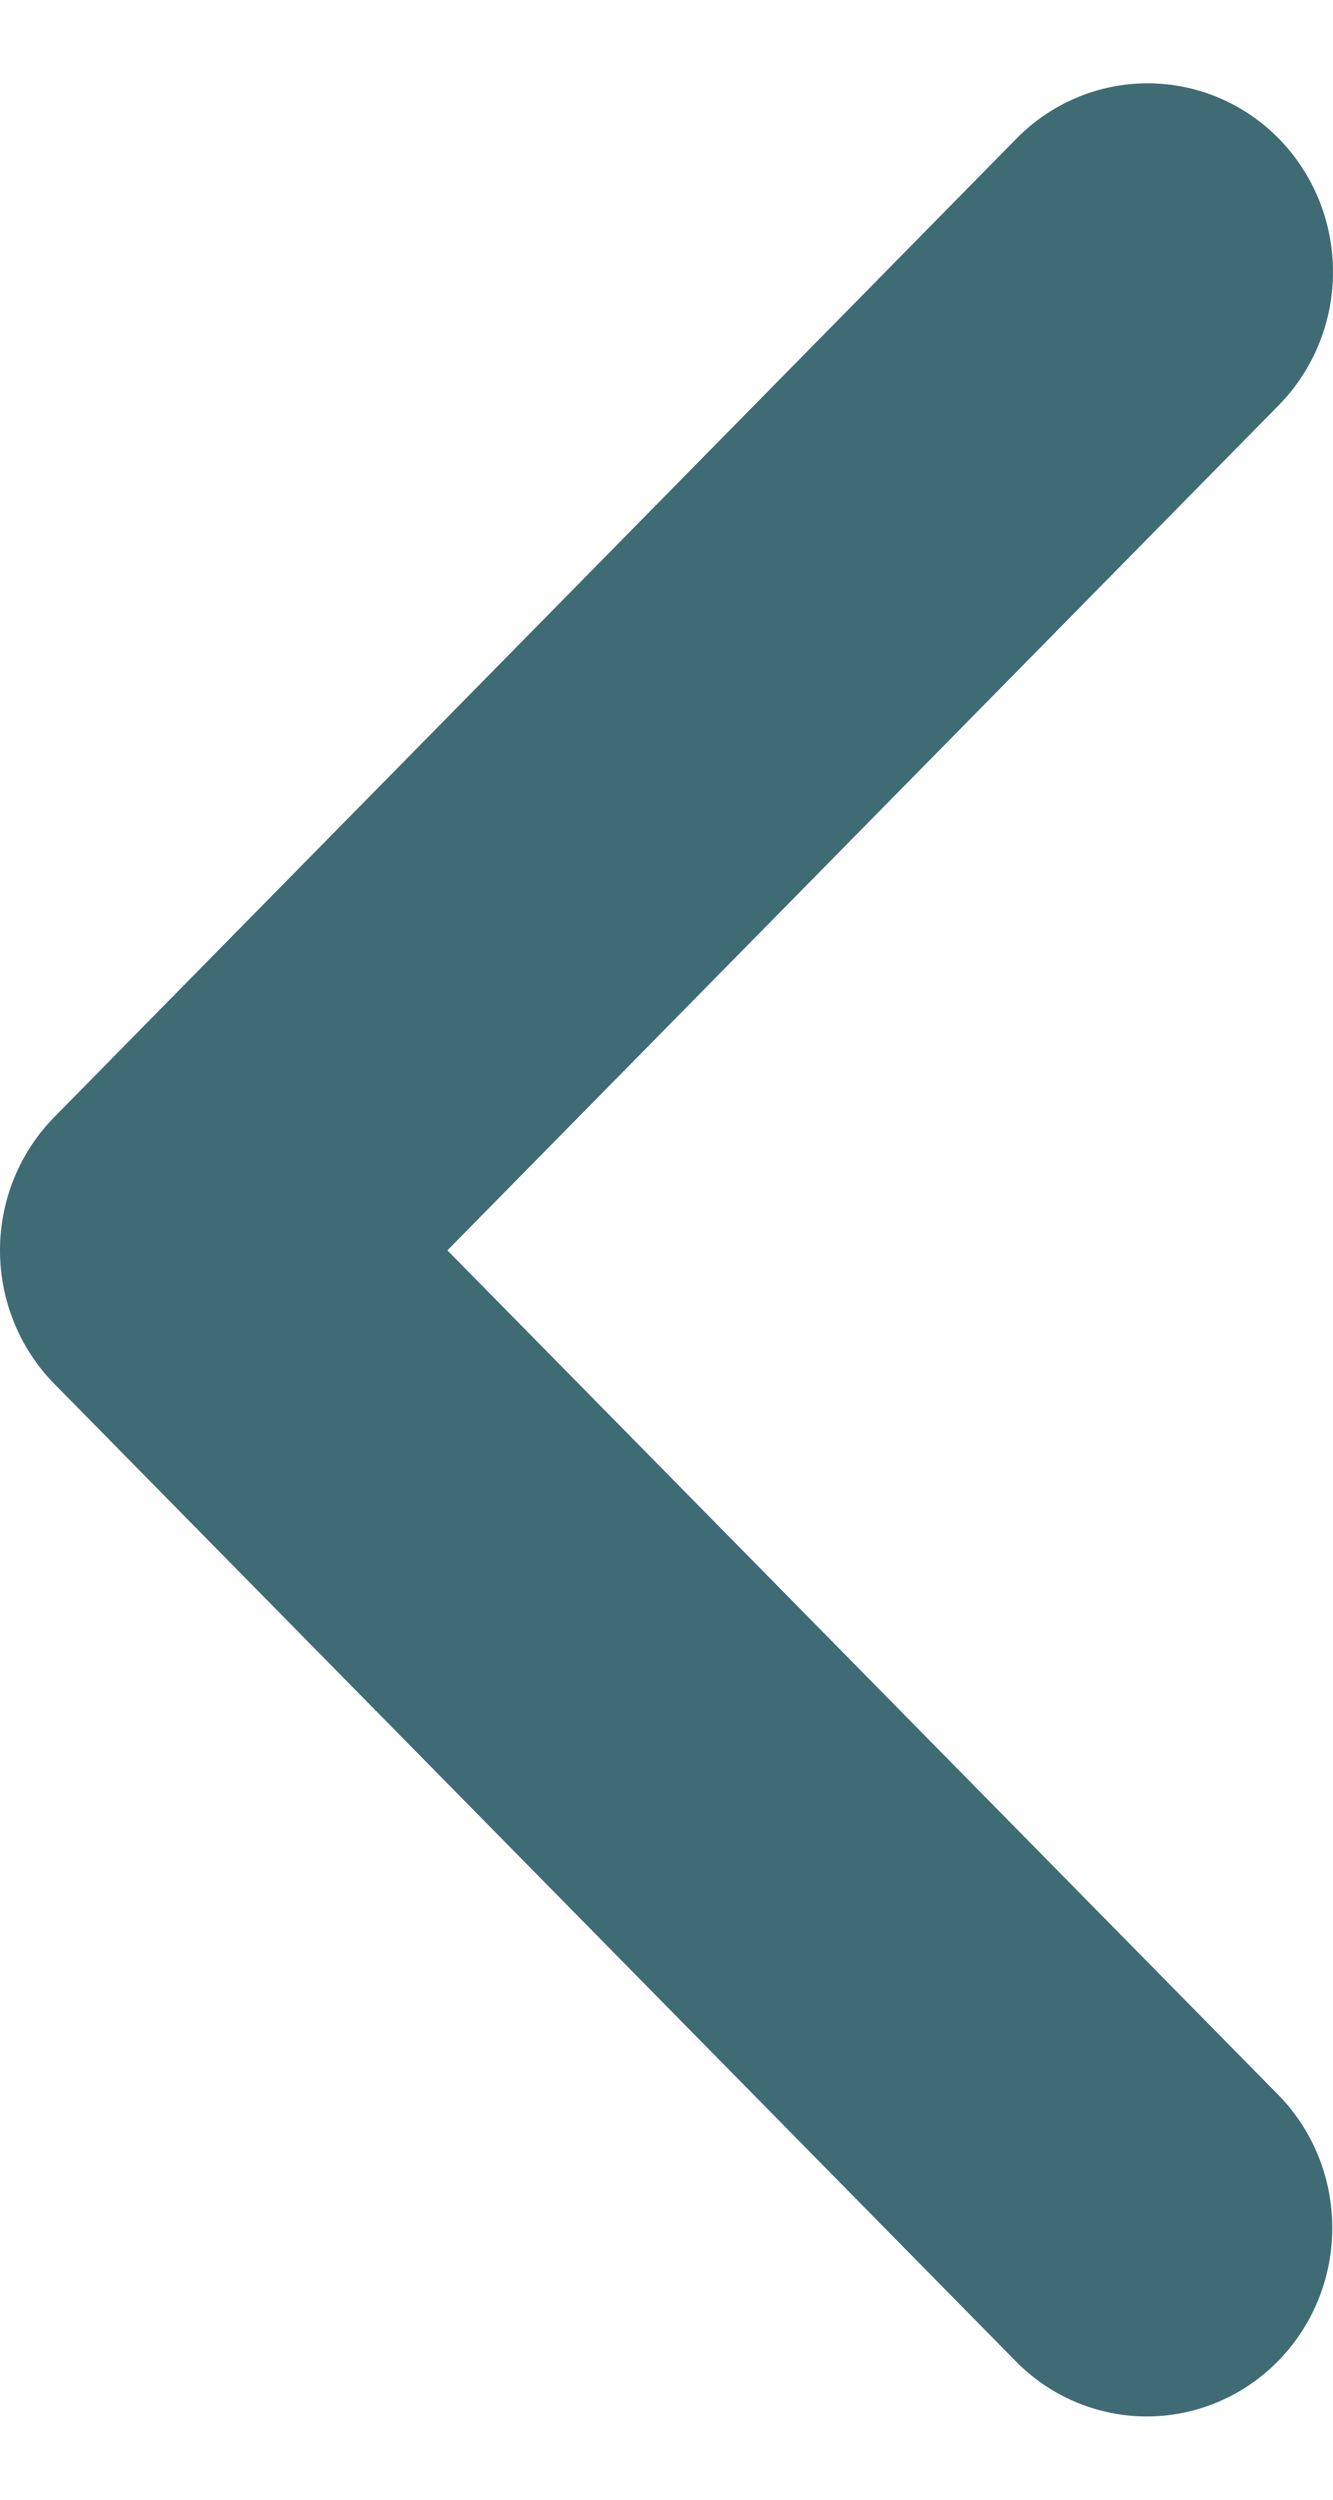 <svg width="8" height="15" viewBox="0 0 8 15" fill="none" xmlns="http://www.w3.org/2000/svg">
<path opacity="0.8" d="M7.675 0.832C7.466 0.619 7.183 0.5 6.887 0.5C6.592 0.5 6.309 0.619 6.1 0.832L0.325 6.704C0.117 6.916 0 7.203 0 7.503C0 7.803 0.117 8.091 0.325 8.303L6.102 14.175C6.383 14.457 6.791 14.566 7.173 14.461C7.555 14.356 7.853 14.053 7.957 13.665C8.06 13.277 7.954 12.862 7.677 12.576L2.685 7.503L7.675 2.431C7.883 2.219 8 1.931 8 1.632C8 1.332 7.883 1.044 7.675 0.832L7.675 0.832Z" fill="#104651"/>
</svg>

